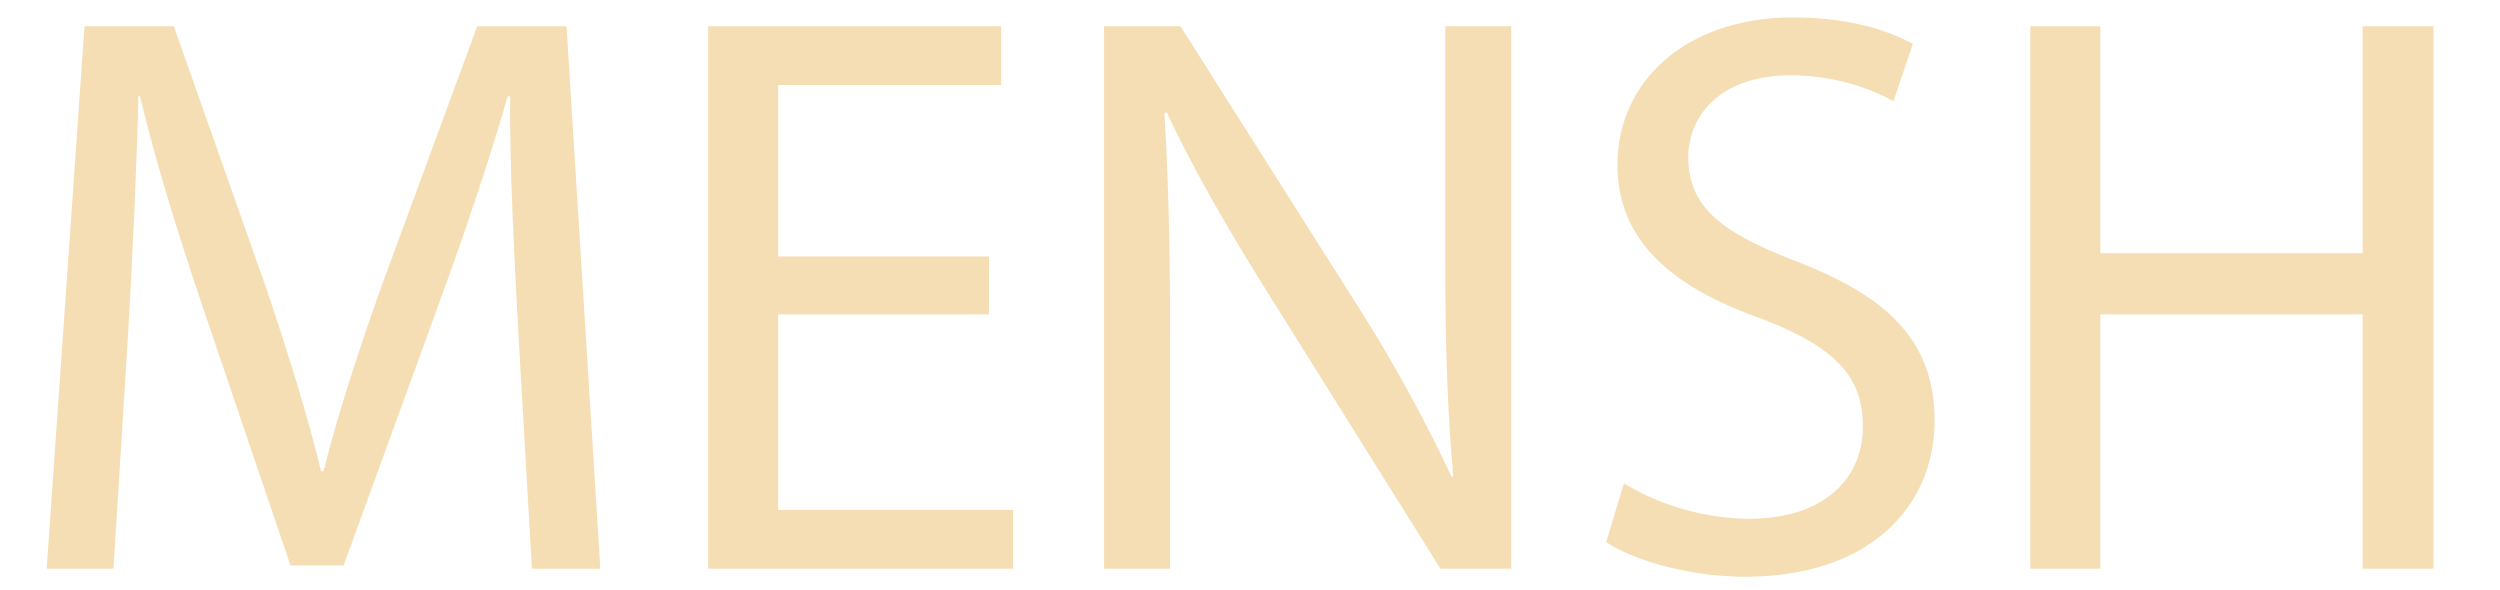 <svg id="Layer_1" data-name="Layer 1" xmlns="http://www.w3.org/2000/svg" viewBox="0 0 932 220"><defs><style>.cls-1{fill:wheat;}</style></defs><path class="cls-1" d="M193.2,123.2c-1.5-28.2-3.3-62.1-3-87.3h-.9c-6.9,23.7-15.3,48.9-25.5,76.8l-35.7,98.1H108.3L75.6,114.5C66,86,57.9,59.9,52.2,35.9h-.6C51,61.1,49.5,95,47.7,125.3L42.3,212H17.4L31.5,9.8H64.8l34.5,97.8c8.4,24.9,15.3,47.1,20.4,68.1h.9c5.1-20.4,12.3-42.6,21.3-68.1l36-97.8h33.3L223.8,212H198.3Z"/><path class="cls-1" d="M368.7,117.2H290.1v72.9h87.6V212H264V9.8H373.2V31.7H290.1V95.6h78.6Z"/><path class="cls-1" d="M411.59,212V9.8h28.5l64.8,102.3a572.37,572.37,0,0,1,36.3,65.7l.6-.3c-2.4-27-3-51.6-3-83.1V9.8h24.6V212H537l-64.2-102.6c-14.1-22.5-27.6-45.6-37.8-67.5l-.9.3c1.5,25.5,2.1,49.8,2.1,83.4V212Z"/><path class="cls-1" d="M605.39,180.2a92.49,92.49,0,0,0,46.8,13.2c26.7,0,42.3-14.1,42.3-34.5,0-18.9-10.8-29.7-38.1-40.2C623.39,107,603,89.9,603,61.4c0-31.5,26.1-54.9,65.4-54.9,20.7,0,35.7,4.8,44.7,9.9l-7.2,21.3a80.53,80.53,0,0,0-38.4-9.6c-27.6,0-38.1,16.5-38.1,30.3,0,18.9,12.3,28.2,40.2,39,34.2,13.2,51.6,29.7,51.6,59.4,0,31.2-23.1,58.2-70.8,58.2-19.5,0-40.8-5.7-51.6-12.9Z"/><path class="cls-1" d="M783,9.8V94.4h97.8V9.8h26.4V212h-26.4V117.2H783V212h-26.1V9.8Z"/></svg>